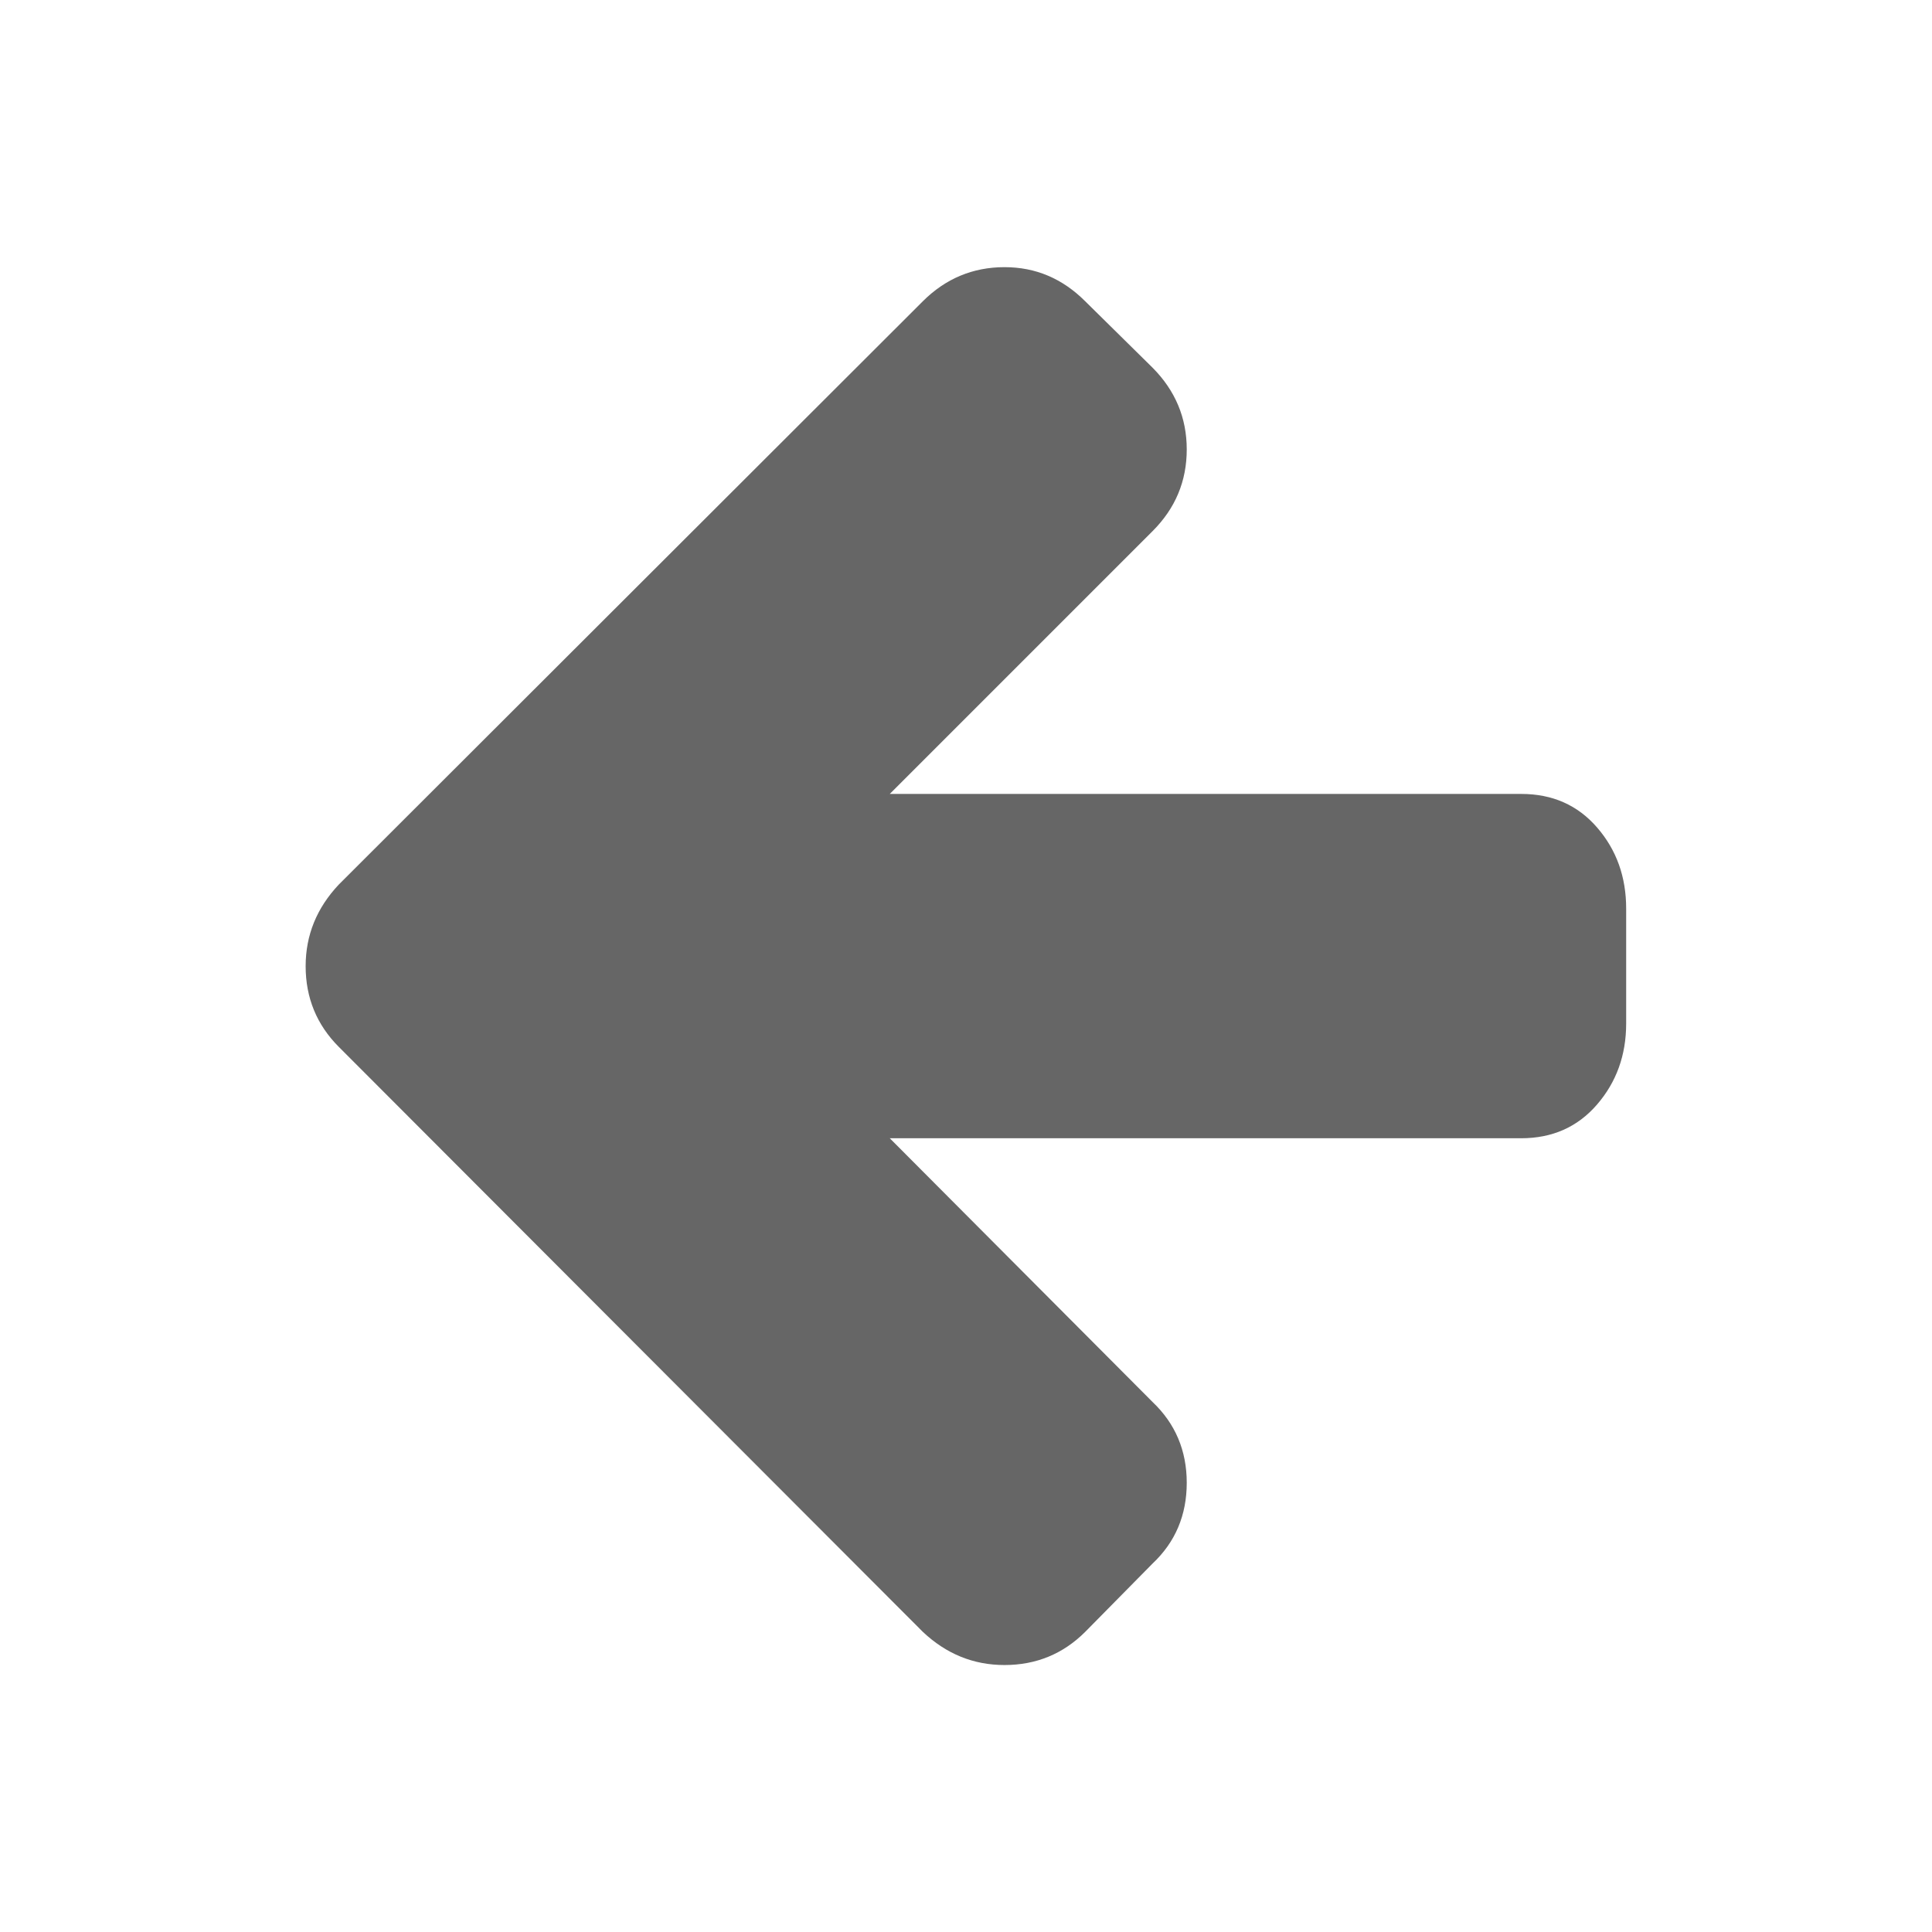 <?xml version="1.0" standalone="no"?><!DOCTYPE svg PUBLIC "-//W3C//DTD SVG 1.1//EN" "http://www.w3.org/Graphics/SVG/1.1/DTD/svg11.dtd">
<svg viewBox="0 0 1024 1024" version="1.1" 
  xmlns="http://www.w3.org/2000/svg" 
  xmlns:xlink="http://www.w3.org/1999/xlink">
  <defs>
    <style type="text/css"></style>
  </defs>
  <path fill="#666666" d="M861.9 481.6v60.9c0 16.8-5.2 31.1-15.5 43s-23.7 17.8-40.2 17.8H471.6l139.3 139.8c12 11.4 18.1 25.7 18.1 42.8s-6 31.4-18.1 42.8l-35.7 36.2c-11.7 11.7-26 17.6-42.8 17.6-16.5 0-30.9-5.9-43.3-17.6l-309.5-310c-11.7-11.7-17.6-26-17.6-42.8 0-16.5 5.9-30.9 17.6-43.3l309.5-309.1c12-12 26.5-18.1 43.3-18.1 16.5 0 30.7 6 42.8 18.1l35.7 35.2c12 12.1 18.1 26.5 18.1 43.3 0 16.8-6 31.2-18.1 43.3L471.6 420.8h334.7c16.5 0 29.9 5.9 40.2 17.8 10.3 11.9 15.4 26.2 15.4 43z"></path>
</svg>